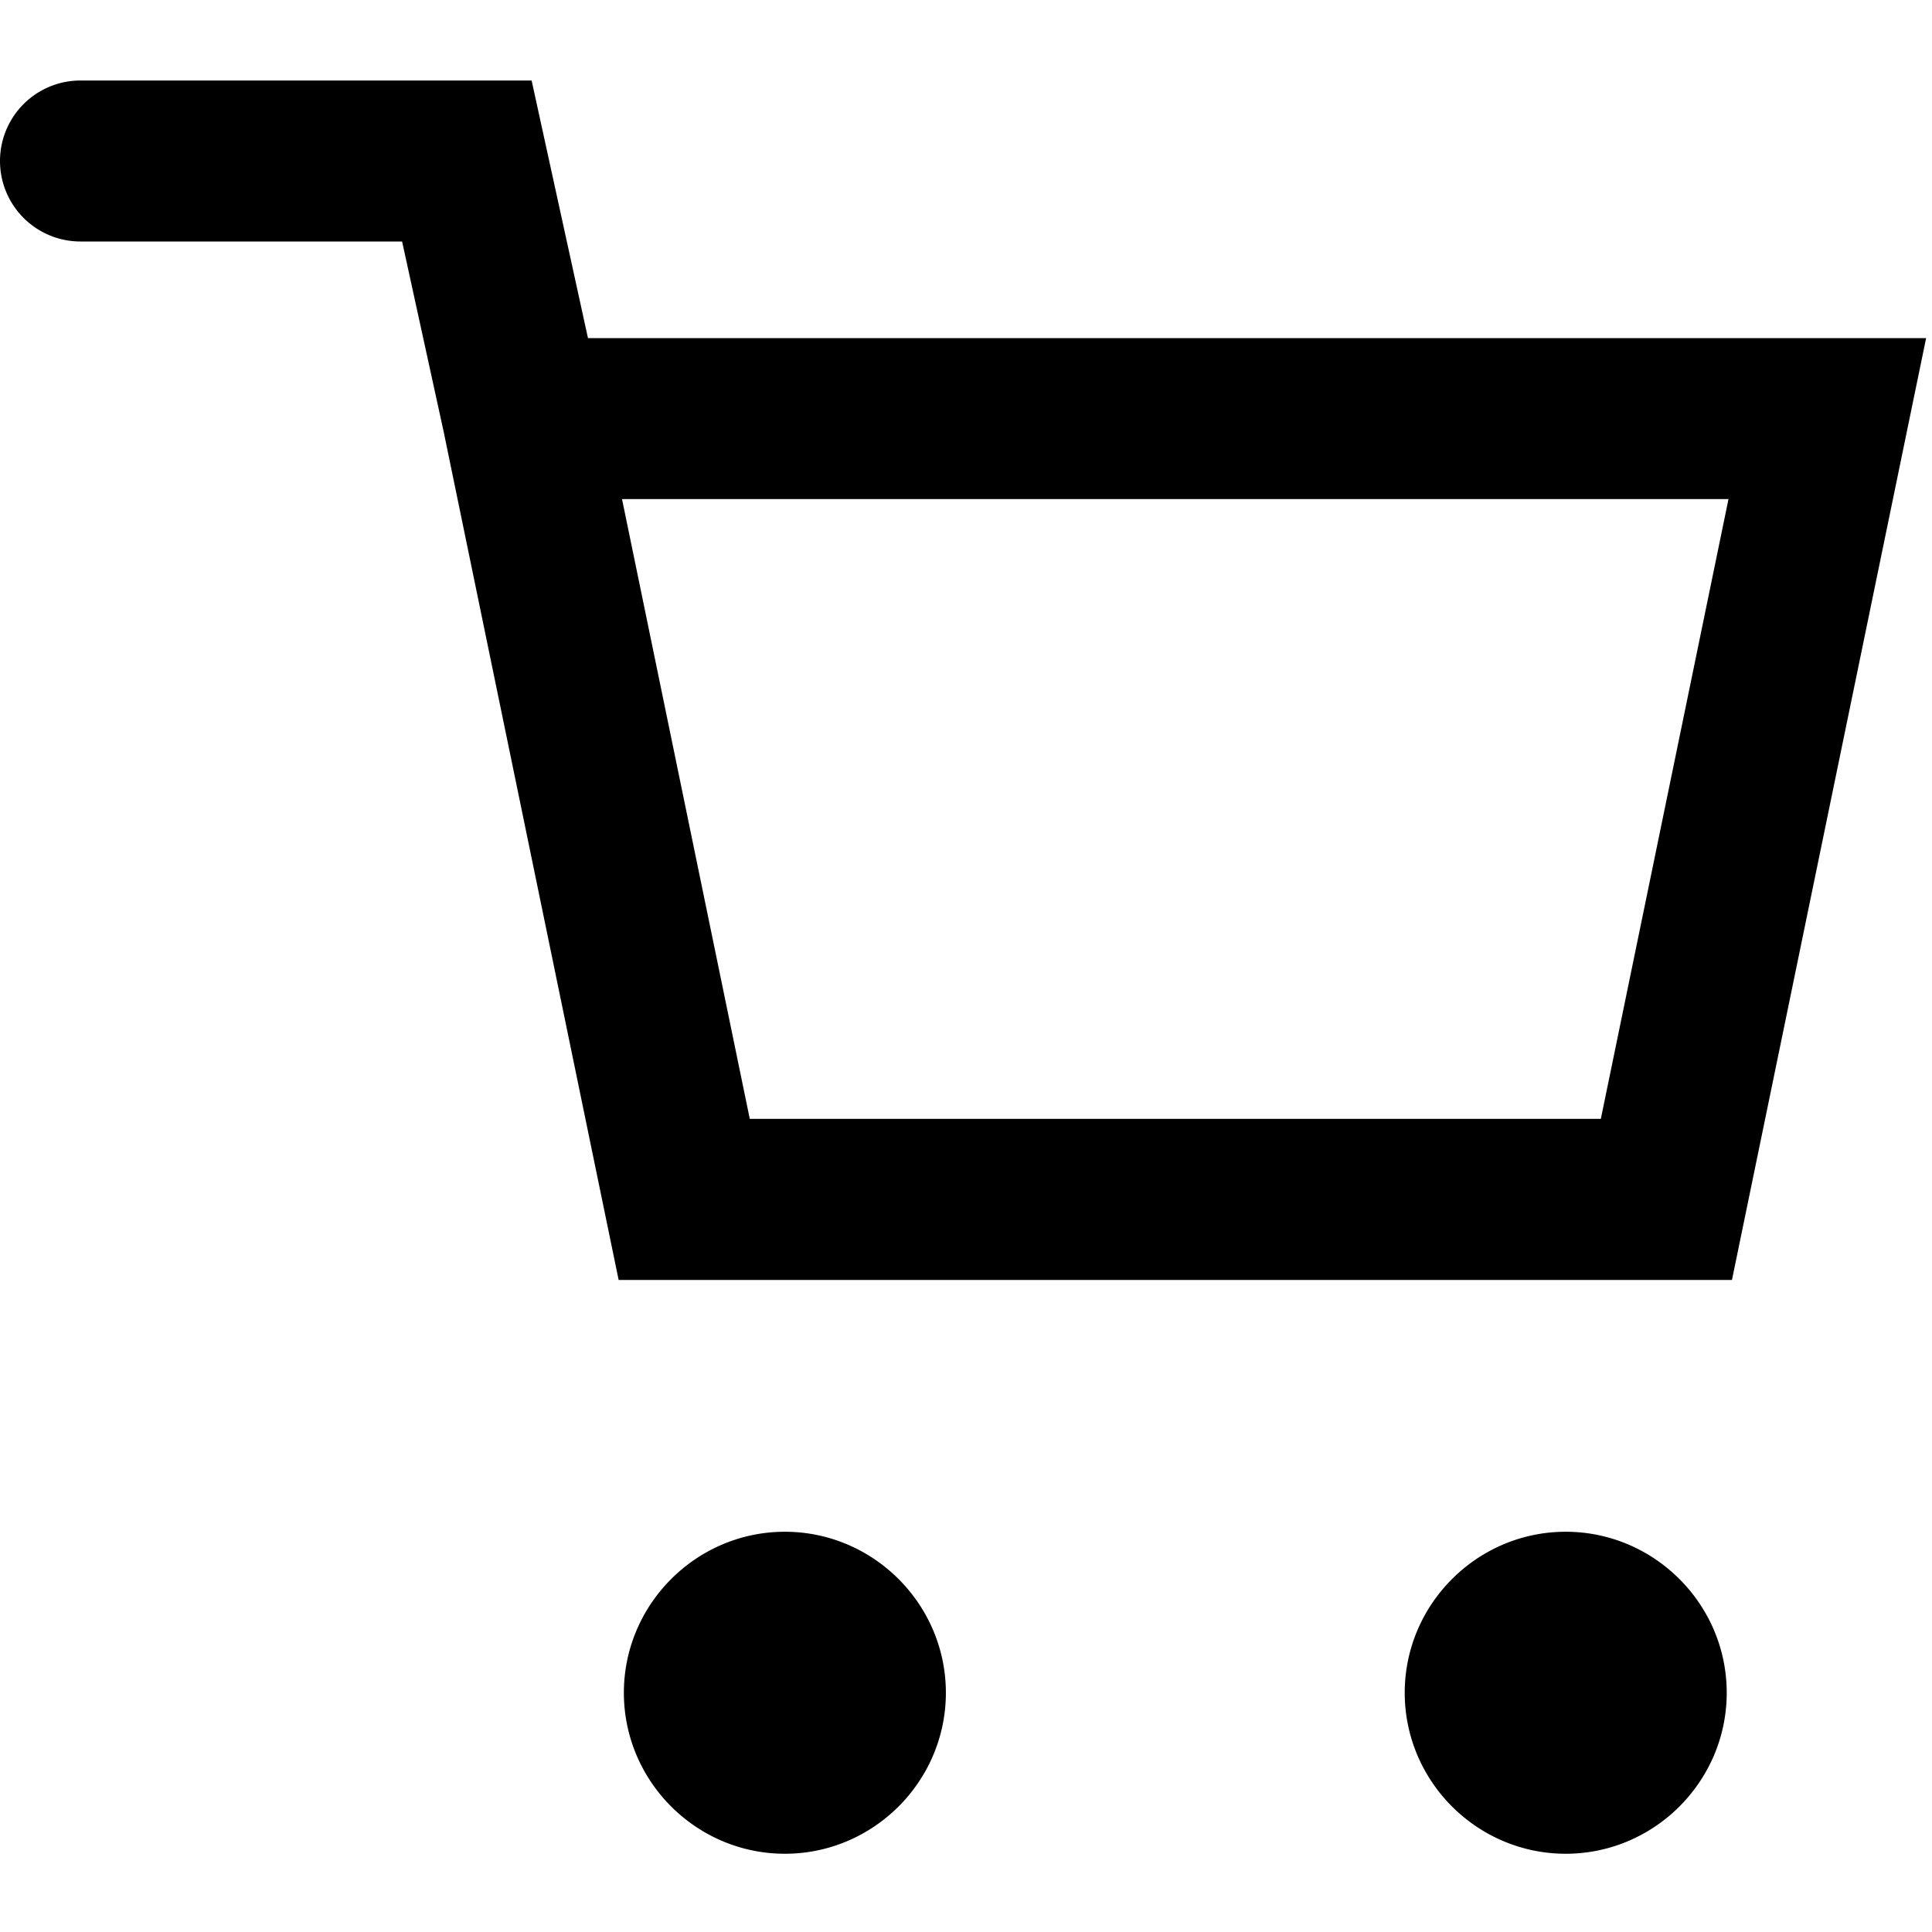 <svg viewBox="0 0 24 24">
<path d="M21.45 21.028c0 1.101-.9 2-2 2s-2-.899-2-2c0-1.1.9-2 2-2s2 .9 2 2zm-9.7 0c0 1.101-.9 2-2 2s-2-.899-2-2c0-1.1.9-2 2-2s2 .9 2 2zm8.136-7.129H9.314L7.727 6.2h13.745l-1.586 7.7zM7.304 4.2l-.7-3.2H1a1 1 0 1 0 0 2h3.995l.517 2.366L7.685 15.9h13.83L23.927 4.2H7.304z" />
</svg>
